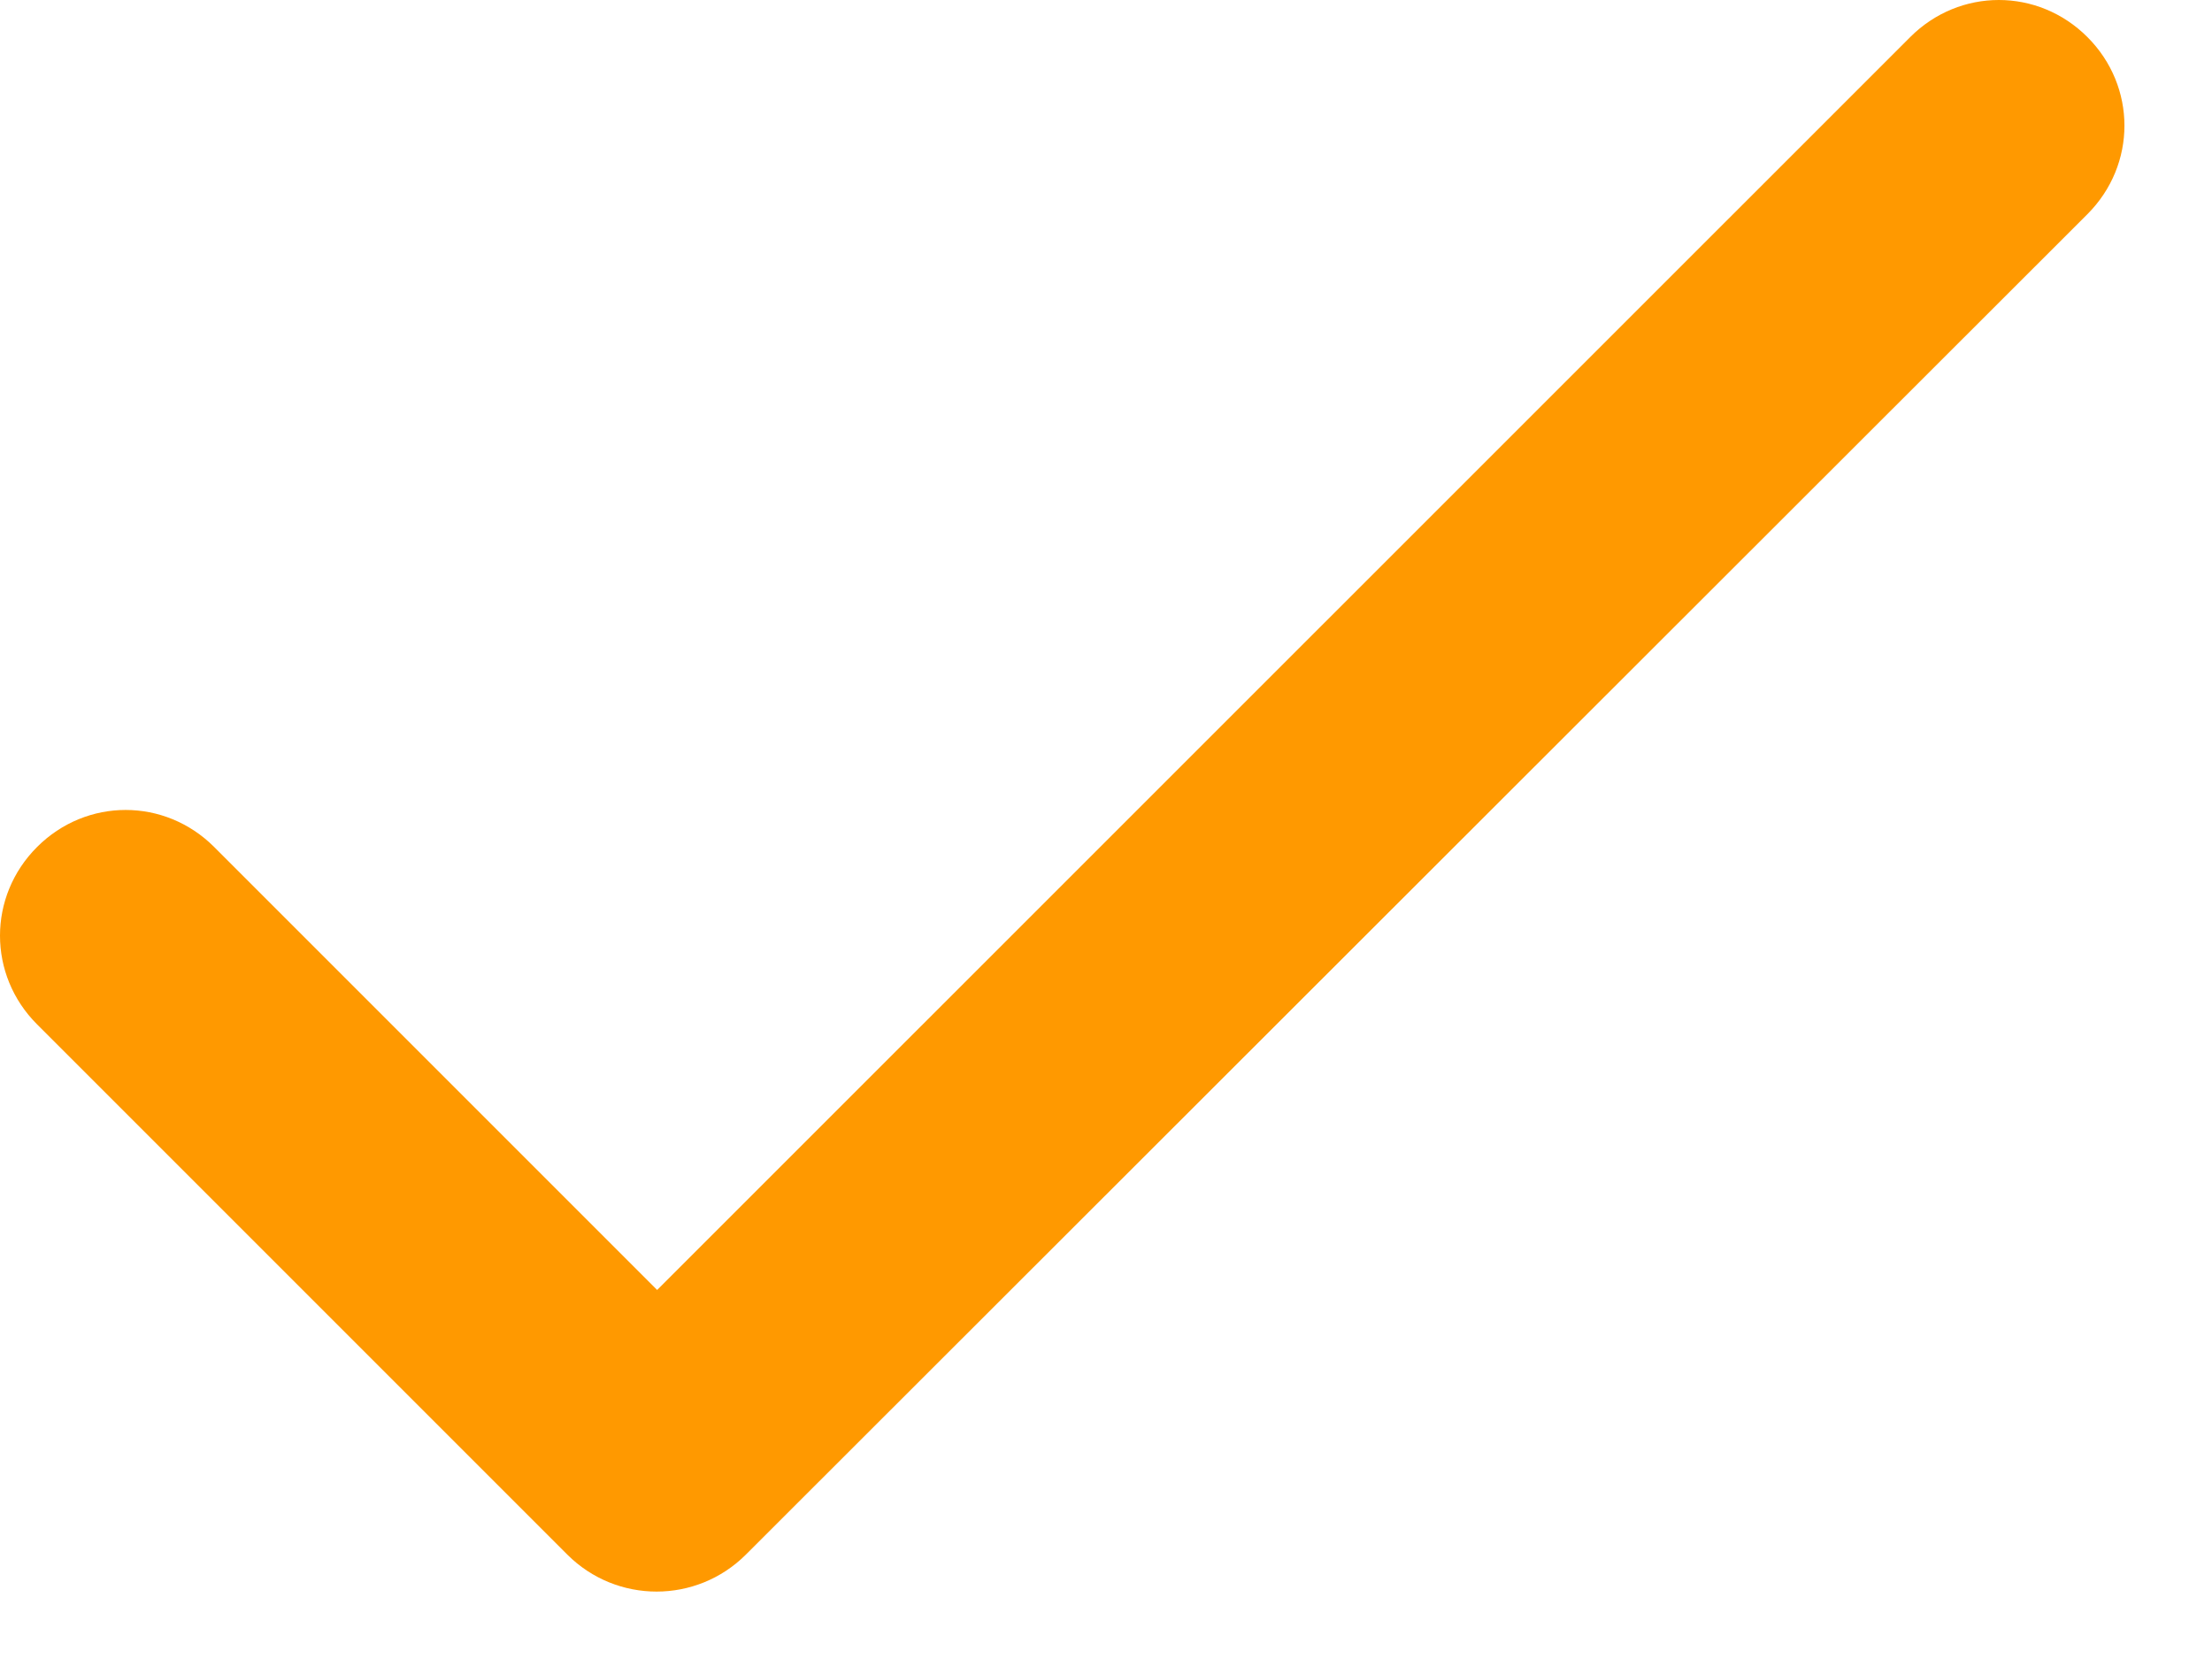 <svg width="12" height="9" viewBox="0 0 12 9" fill="none" xmlns="http://www.w3.org/2000/svg">
<path d="M3.565 6.998L1.162 4.595C0.894 4.327 0.469 4.327 0.201 4.595C-0.067 4.863 -0.067 5.289 0.201 5.557L3.078 8.434C3.346 8.701 3.778 8.701 4.046 8.434L11.324 1.162C11.592 0.894 11.592 0.469 11.324 0.201C11.056 -0.067 10.631 -0.067 10.363 0.201L3.565 6.998Z" fill="#FF9900"/>
</svg>
